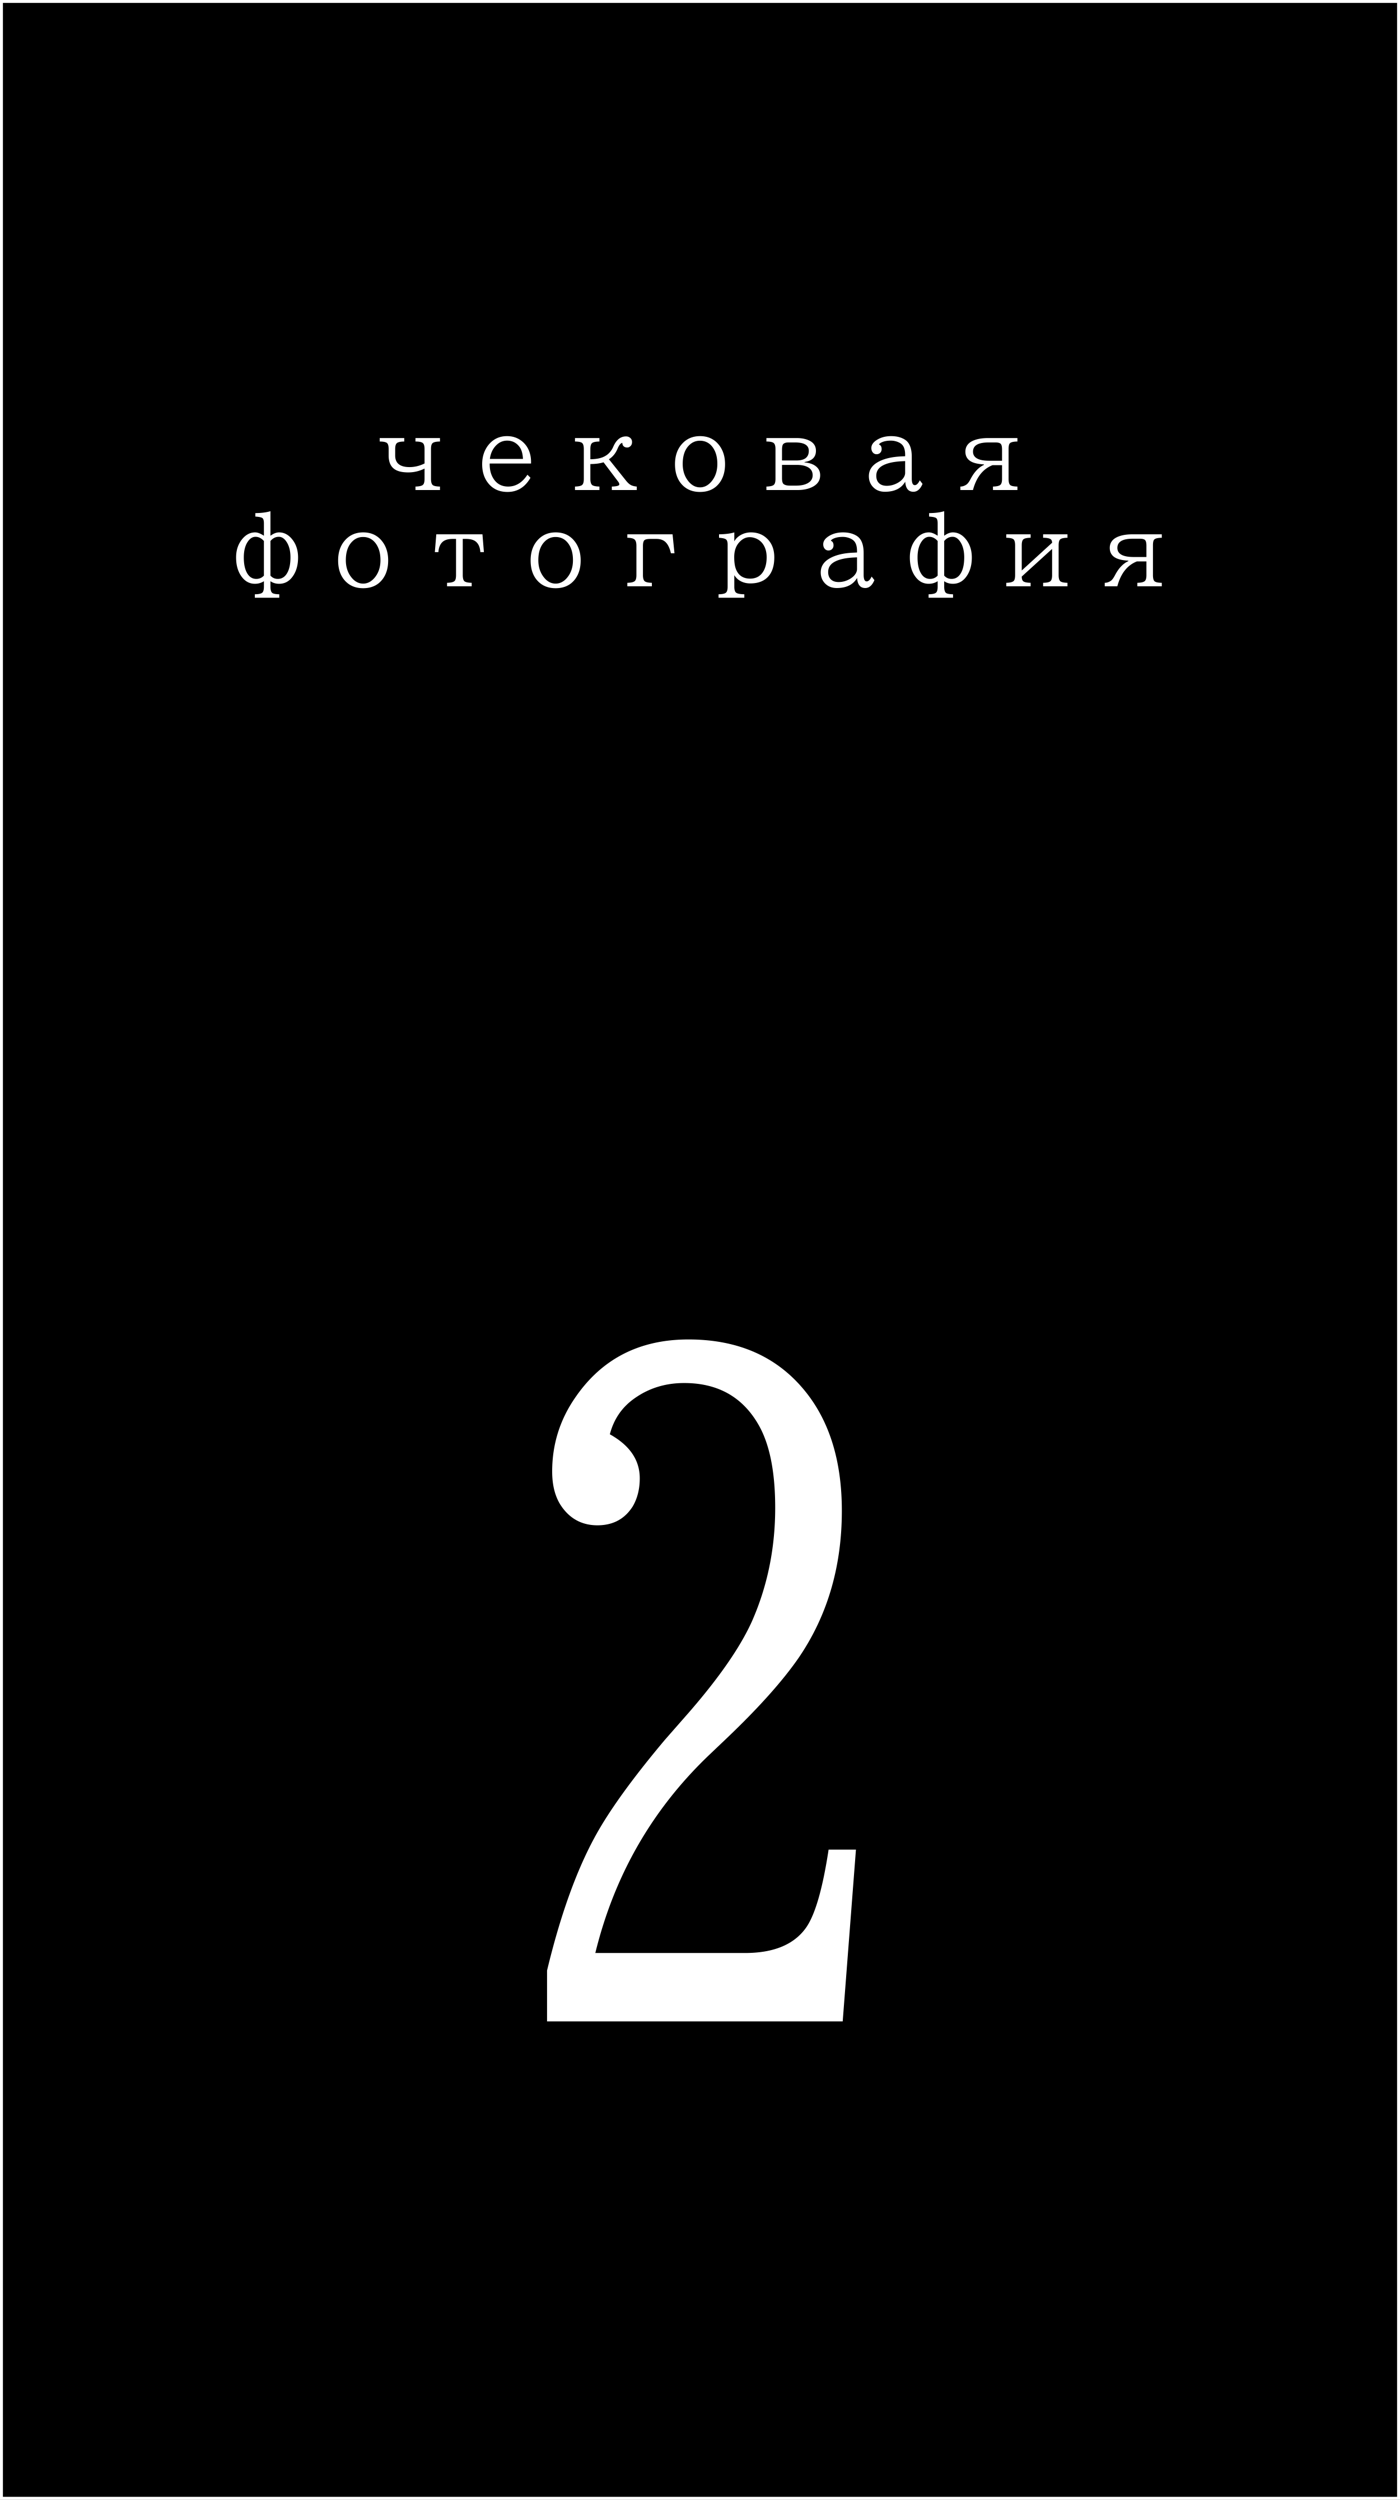 <svg width="480" height="857" viewBox="0 0 480 857" fill="none" xmlns="http://www.w3.org/2000/svg"><rect x="0" y="0" width="480" height="857" fill="#808080" stroke="none"/><path fill="#000" d="M.5.5h479v856H.5z"/><path stroke="#fff" d="M.5.5h479v856H.5z"/><path d="M187.559 693v-17.432c4.492-18.652 9.912-33.838 16.259-45.556 4.786-8.887 12.793-20.02 24.024-33.399l2.051-2.343 6.298-7.178c10.352-11.914 17.53-22.266 21.534-31.055 5.371-12.109 8.056-25.146 8.056-39.111 0-12.5-1.953-22.071-5.859-28.711-5.469-9.375-13.916-14.063-25.342-14.063-6.348 0-11.963 1.709-16.846 5.127-4.394 3.028-7.275 7.178-8.642 12.451 6.836 3.809 10.254 8.838 10.254 15.088 0 3.614-.782 6.787-2.344 9.522-2.734 4.394-6.787 6.592-12.158 6.592-5.371 0-9.571-2.295-12.598-6.885-1.953-3.027-2.93-6.885-2.93-11.572 0-9.278 2.637-17.725 7.911-25.342 9.082-13.281 22.021-19.922 38.818-19.922 17.09 0 30.42 5.908 39.99 17.725 8.399 10.351 12.598 24.023 12.598 41.015 0 19.141-4.932 35.938-14.795 50.391-5.469 7.91-13.623 17.041-24.463 27.392l-6.006 5.713c-19.629 18.653-32.715 41.358-39.258 68.115h51.27c9.863 0 16.846-2.88 20.947-8.642 3.125-4.395 5.713-13.33 7.764-26.807h9.375L288.926 693H187.559zM130.188 150.179h8.411v1.192c-1.353.011-2.218.215-2.594.612-.344.355-.516 1.021-.516 1.998v2.176c0 2.653 1.644 3.98 4.931 3.98 1.74 0 3.454-.414 5.14-1.241v-4.915c0-1.042-.188-1.729-.564-2.062-.408-.365-1.257-.548-2.546-.548v-1.192h8.395v1.192c-1.364.011-2.229.215-2.594.612-.322.333-.483.999-.483 1.998v10.184c0 1.053.193 1.756.58 2.111.376.333 1.208.51 2.497.532V168h-8.395v-1.192c1.364-.033 2.235-.247 2.611-.645.333-.354.499-1.02.499-1.998v-3.529a12.239 12.239 0 01-5.607 1.322c-2.288 0-3.964-.457-5.028-1.37-1.117-.945-1.675-2.422-1.675-4.431v-2.176c0-1.095-.194-1.799-.581-2.11-.419-.333-1.246-.5-2.481-.5v-1.192zm37.705 8.733v.258c0 1.729.344 3.223 1.031 4.479 1.15 2.106 2.917 3.159 5.302 3.159 2.642 0 4.844-1.354 6.606-4.061l1.047 1.047c-1.869 3.245-4.49 4.867-7.863 4.867-2.965 0-5.258-1.112-6.88-3.336-1.214-1.665-1.821-3.722-1.821-6.171 0-2.525.677-4.673 2.03-6.446 1.644-2.126 3.808-3.19 6.494-3.19 1.88 0 3.518.532 4.914 1.595 1.569 1.182 2.589 2.799 3.062 4.85.172.742.258 1.504.258 2.288v.661h-14.18zm11.408-1.579c-.086-1.826-.489-3.212-1.208-4.157-1.064-1.407-2.471-2.111-4.222-2.111-1.643 0-3.045.704-4.205 2.111-.924 1.117-1.494 2.503-1.708 4.157h11.343zm26.217-7.154v1.192c-1.365.011-2.235.215-2.611.612-.333.355-.499 1.021-.499 1.998v3.465c2.041-.022 3.663-.349 4.866-.983 1.332-.688 2.331-1.794 2.997-3.319 1.021-2.353 2.476-3.529 4.367-3.529.44 0 .821.102 1.144.306.612.365.918.908.918 1.627 0 .742-.29 1.295-.87 1.66-.226.14-.494.209-.806.209-.719 0-1.219-.279-1.498-.837a2.001 2.001 0 01-.161-.758c-.57.097-1.117.774-1.644 2.031-.666 1.589-1.649 2.787-2.949 3.593l5.85 7.315c.569.72 1.128 1.23 1.675 1.531.516.269 1.187.44 2.015.516V168h-8.541v-1.192c1.708-.054 2.562-.296 2.562-.725 0-.291-.128-.607-.386-.951l-5.011-6.639c-1.3.398-2.81.596-4.528.596v5.076c0 1.053.204 1.756.612 2.111.387.322 1.219.499 2.498.532V168h-8.379v-1.192c1.31-.033 2.143-.231 2.497-.597.355-.343.532-1.025.532-2.046v-10.184c0-1.02-.177-1.708-.532-2.062-.365-.355-1.198-.537-2.497-.548v-1.192h8.379zm34.514-.661c2.879 0 5.124 1.128 6.736 3.384 1.213 1.697 1.82 3.776 1.82 6.236 0 2.503-.596 4.587-1.788 6.252-1.569 2.18-3.835 3.271-6.8 3.271-2.546 0-4.598-.833-6.155-2.498-1.612-1.729-2.417-4.071-2.417-7.025 0-2.772.752-5.033 2.256-6.784 1.611-1.891 3.727-2.836 6.348-2.836zm-.064 1.579c-1.461 0-2.713.537-3.755 1.611-1.428 1.451-2.143 3.567-2.143 6.349 0 2.245.597 4.152 1.789 5.72 1.16 1.536 2.546 2.305 4.157 2.305 1.472 0 2.777-.672 3.916-2.015 1.342-1.6 2.014-3.609 2.014-6.026 0-2.234-.489-4.071-1.467-5.511-1.106-1.622-2.61-2.433-4.511-2.433zm22.8-.918h10.361c1.869 0 3.421.343 4.657 1.031 1.31.741 1.965 1.853 1.965 3.335 0 2.17-1.305 3.454-3.915 3.851v.129c1.375.129 2.487.446 3.335.951 1.354.806 2.031 1.961 2.031 3.464 0 1.698-.817 2.992-2.45 3.884-1.428.784-3.206 1.176-5.333 1.176h-10.651v-1.192c1.354-.033 2.218-.247 2.594-.645.344-.354.516-1.02.516-1.998v-10.2c0-1.063-.21-1.761-.628-2.094-.419-.333-1.247-.5-2.482-.5v-1.192zm5.35 7.686h4.946c2.826 0 4.238-1.101 4.238-3.303 0-1.913-1.547-2.869-4.64-2.869h-2.401c-.849 0-1.44.204-1.773.613-.247.322-.37.977-.37 1.965v3.594zm0 1.514v4.528c0 1.01.161 1.671.483 1.982.43.398 1.166.596 2.208.596h2.159c1.697 0 3.04-.29 4.028-.87 1.085-.634 1.628-1.525 1.628-2.675 0-1.332-.618-2.293-1.853-2.884-.935-.451-2.16-.677-3.674-.677h-4.979zm42.216-2.964v-.5c0-1.568-.343-2.718-1.031-3.448-.354-.376-.854-.693-1.498-.951a6.4 6.4 0 00-2.369-.451c-1.311 0-2.39.209-3.239.628-.429.204-.709.435-.838.693.613.237.919.768.919 1.595 0 .398-.108.747-.322 1.048-.333.462-.811.693-1.435.693a1.59 1.59 0 01-1.24-.564c-.355-.408-.532-.929-.532-1.563 0-1.042.612-1.955 1.837-2.74 1.375-.891 3.024-1.337 4.947-1.337 1.901 0 3.491.414 4.769 1.241 1.536.999 2.304 2.949 2.304 5.849v7.428c0 1.526.344 2.288 1.032 2.288.612 0 1.181-.553 1.708-1.659l.95 1.224c-.762 1.805-1.804 2.707-3.126 2.707-1.729 0-2.664-1.155-2.803-3.464-1.343 2.309-3.663 3.464-6.961 3.464-1.88 0-3.352-.671-4.415-2.014-.731-.935-1.096-2.046-1.096-3.335 0-2.052 1.026-3.658 3.078-4.818 1.987-1.139 4.646-1.789 7.976-1.95l1.385-.064zm0 1.659l-1.224.065c-2.815.15-4.979.644-6.494 1.482-1.45.795-2.175 1.961-2.175 3.497 0 .999.268 1.794.806 2.384.623.699 1.552 1.048 2.787 1.048 1.214 0 2.38-.29 3.497-.87 1.181-.613 2.009-1.375 2.481-2.288.215-.43.322-.854.322-1.273v-4.045zM329.268 168v-1.192c.698 0 1.375-.215 2.03-.645.462-.301.945-.934 1.45-1.901 1.268-2.439 2.804-4.066 4.608-4.883v-.161c-2.073-.118-3.604-.483-4.592-1.095-1.181-.731-1.772-1.821-1.772-3.271 0-1.601.757-2.799 2.272-3.594 1.396-.719 3.265-1.079 5.607-1.079h9.958v1.192c-1.353.011-2.218.215-2.594.612-.29.301-.435.962-.435 1.982v10.2c0 1.074.182 1.778.548 2.111.365.333 1.192.51 2.481.532V168h-8.379v-1.192c1.354-.033 2.218-.247 2.594-.645.344-.354.516-1.02.516-1.998v-4.689h-3.271c-3.298 1.3-5.532 4.141-6.703 8.524h-4.318zm14.292-10.039v-3.818c0-.978-.145-1.628-.435-1.95-.29-.333-.881-.5-1.772-.5h-2.482c-3.513 0-5.269 1.048-5.269 3.142 0 2.084 1.864 3.126 5.591 3.126h4.367zM87.375 204.932v-1.193c1.375-.021 2.245-.225 2.61-.612.333-.355.5-1.021.5-1.998v-1.869c-.913.591-1.94.886-3.078.886-1.955 0-3.545-.913-4.77-2.739-1.127-1.665-1.691-3.765-1.691-6.301 0-2.417.655-4.458 1.966-6.123 1.289-1.643 2.814-2.465 4.576-2.465.838 0 1.837.387 2.997 1.16v-4.221c0-.989-.177-1.606-.532-1.853-.354-.258-1.155-.425-2.4-.5v-1.192c2.04-.011 3.764-.231 5.172-.661v8.427c1.052-.773 2.035-1.16 2.948-1.16 1.698 0 3.175.763 4.431 2.288 1.397 1.687 2.095 3.798 2.095 6.333 0 2.417-.526 4.447-1.579 6.09-1.225 1.945-2.857 2.917-4.898 2.917-1.16 0-2.16-.295-2.997-.886v1.869c0 1.053.193 1.756.58 2.111.354.311 1.17.478 2.449.499v1.193h-8.379zm3.11-19.449c-.86-.967-1.816-1.45-2.868-1.45-1 0-1.87.531-2.61 1.595-.946 1.353-1.419 3.185-1.419 5.495 0 2.073.317 3.749.951 5.027.773 1.547 1.885 2.32 3.335 2.32 1.032 0 1.902-.376 2.61-1.128v-11.859zm2.24 11.859c.666.752 1.509 1.128 2.53 1.128 1.428 0 2.535-.741 3.319-2.223.677-1.289 1.015-3.008 1.015-5.157 0-2.17-.44-3.931-1.321-5.285-.763-1.181-1.655-1.772-2.675-1.772-1.107 0-2.063.483-2.868 1.45v11.859zm31.807-14.824c2.879 0 5.124 1.128 6.736 3.384 1.213 1.697 1.82 3.776 1.82 6.236 0 2.503-.596 4.587-1.788 6.252-1.569 2.18-3.835 3.271-6.8 3.271-2.546 0-4.598-.833-6.155-2.498-1.612-1.729-2.417-4.071-2.417-7.025 0-2.772.752-5.033 2.256-6.784 1.611-1.891 3.727-2.836 6.348-2.836zm-.064 1.579c-1.461 0-2.713.537-3.755 1.611-1.428 1.451-2.143 3.567-2.143 6.349 0 2.245.597 4.152 1.789 5.72 1.16 1.536 2.546 2.305 4.157 2.305 1.472 0 2.777-.672 3.916-2.015 1.342-1.6 2.014-3.609 2.014-6.026 0-2.234-.489-4.071-1.467-5.511-1.106-1.622-2.61-2.433-4.511-2.433zm25.12-.918h15.824l.499 6.107h-1.224c-.097-1.515-.548-2.659-1.354-3.432-.741-.731-1.939-1.096-3.593-1.096h-1.08v12.407c0 1.064.194 1.767.58 2.111.387.322 1.214.499 2.482.532V201h-8.444v-1.192c1.354-.033 2.219-.247 2.595-.645.322-.333.483-.999.483-1.998v-12.407h-1.096c-1.643 0-2.841.365-3.593 1.096-.806.784-1.257 1.928-1.354 3.432h-1.224l.499-6.107zm40.944-.661c2.879 0 5.124 1.128 6.736 3.384 1.213 1.697 1.82 3.776 1.82 6.236 0 2.503-.596 4.587-1.788 6.252-1.569 2.18-3.835 3.271-6.8 3.271-2.546 0-4.598-.833-6.155-2.498-1.612-1.729-2.417-4.071-2.417-7.025 0-2.772.752-5.033 2.256-6.784 1.611-1.891 3.727-2.836 6.348-2.836zm-.064 1.579c-1.461 0-2.713.537-3.755 1.611-1.428 1.451-2.143 3.567-2.143 6.349 0 2.245.597 4.152 1.789 5.72 1.16 1.536 2.546 2.305 4.157 2.305 1.472 0 2.777-.672 3.916-2.015 1.342-1.6 2.014-3.609 2.014-6.026 0-2.234-.489-4.071-1.467-5.511-1.106-1.622-2.61-2.433-4.511-2.433zm24.621-.918h15.501l.66 6.509h-1.224c-.387-1.708-.978-2.964-1.773-3.77-.762-.773-1.831-1.16-3.206-1.16H223c-1.074 0-1.767.156-2.078.467-.322.322-.484.983-.484 1.982v9.958c0 1.053.205 1.756.613 2.111.387.322 1.203.499 2.449.532V201h-8.411v-1.192c1.353-.033 2.218-.247 2.594-.645.344-.354.516-1.02.516-1.998v-10.022c0-1.075-.21-1.8-.629-2.176-.429-.386-1.257-.585-2.481-.596v-1.192zm31.276 21.753v-1.193c1.364-.021 2.229-.225 2.594-.612.344-.355.516-1.021.516-1.998v-14.421c0-.914-.199-1.515-.597-1.805-.376-.279-1.16-.457-2.352-.532v-1.192c2.191-.033 3.937-.253 5.237-.661v3.078c.462-.849 1.144-1.542 2.046-2.079a6.984 6.984 0 013.642-.999c2.406 0 4.366.827 5.881 2.482 1.429 1.546 2.143 3.571 2.143 6.074 0 3.03-.779 5.312-2.336 6.848-1.397 1.397-3.363 2.095-5.898 2.095-1.514 0-2.83-.392-3.948-1.176a5.672 5.672 0 01-1.53-1.66v3.948c0 1.031.198 1.713.596 2.046.408.344 1.353.532 2.836.564v1.193h-8.83zm10.667-20.77c-1.354 0-2.568.612-3.642 1.837-1.106 1.246-1.66 2.911-1.66 4.995 0 1.869.231 3.324.693 4.366.87 2.009 2.46 3.014 4.77 3.014 2.159 0 3.733-.951 4.721-2.853.623-1.203.935-2.701.935-4.495 0-1.697-.387-3.142-1.161-4.335a5.456 5.456 0 00-3.19-2.32 5.242 5.242 0 00-1.466-.209zm36.802 5.253v-.5c0-1.568-.343-2.718-1.031-3.448-.354-.376-.854-.693-1.498-.951a6.4 6.4 0 00-2.369-.451c-1.311 0-2.39.209-3.239.628-.429.204-.709.435-.838.693.613.237.919.768.919 1.595 0 .398-.108.747-.322 1.048-.333.462-.811.693-1.435.693a1.59 1.59 0 01-1.24-.564c-.355-.408-.532-.929-.532-1.563 0-1.042.612-1.955 1.837-2.74 1.375-.891 3.024-1.337 4.947-1.337 1.901 0 3.491.414 4.769 1.241 1.536.999 2.304 2.949 2.304 5.849v7.428c0 1.526.344 2.288 1.032 2.288.612 0 1.181-.553 1.708-1.659l.95 1.224c-.762 1.805-1.804 2.707-3.126 2.707-1.729 0-2.664-1.155-2.803-3.464-1.343 2.309-3.663 3.464-6.961 3.464-1.88 0-3.352-.671-4.415-2.014-.731-.935-1.096-2.046-1.096-3.335 0-2.052 1.026-3.658 3.078-4.818 1.987-1.139 4.646-1.789 7.976-1.95l1.385-.064zm0 1.659l-1.224.065c-2.815.15-4.979.644-6.494 1.482-1.45.795-2.175 1.961-2.175 3.497 0 .999.268 1.794.806 2.384.623.699 1.552 1.048 2.787 1.048 1.214 0 2.38-.29 3.497-.87 1.181-.613 2.009-1.375 2.481-2.288.215-.43.322-.854.322-1.273v-4.045zm24.541 13.858v-1.193c1.375-.021 2.245-.225 2.61-.612.333-.355.5-1.021.5-1.998v-1.869c-.913.591-1.939.886-3.078.886-1.955 0-3.545-.913-4.769-2.739-1.128-1.665-1.692-3.765-1.692-6.301 0-2.417.655-4.458 1.966-6.123 1.289-1.643 2.814-2.465 4.576-2.465.838 0 1.837.387 2.997 1.16v-4.221c0-.989-.177-1.606-.532-1.853-.354-.258-1.155-.425-2.401-.5v-1.192c2.041-.011 3.765-.231 5.173-.661v8.427c1.052-.773 2.035-1.16 2.948-1.16 1.698 0 3.175.763 4.431 2.288 1.397 1.687 2.095 3.798 2.095 6.333 0 2.417-.526 4.447-1.579 6.09-1.224 1.945-2.857 2.917-4.898 2.917-1.16 0-2.16-.295-2.997-.886v1.869c0 1.053.193 1.756.58 2.111.354.311 1.171.478 2.449.499v1.193h-8.379zm3.11-19.449c-.86-.967-1.816-1.45-2.868-1.45-.999 0-1.869.531-2.611 1.595-.945 1.353-1.418 3.185-1.418 5.495 0 2.073.317 3.749.951 5.027.773 1.547 1.885 2.32 3.336 2.32 1.031 0 1.901-.376 2.61-1.128v-11.859zm2.24 11.859c.666.752 1.509 1.128 2.529 1.128 1.429 0 2.536-.741 3.32-2.223.676-1.289 1.015-3.008 1.015-5.157 0-2.17-.441-3.931-1.321-5.285-.763-1.181-1.655-1.772-2.675-1.772-1.107 0-2.063.483-2.868 1.45v11.859zm21.285-14.163h8.347v1.192c-1.343.011-2.197.215-2.562.612-.322.333-.483.999-.483 1.998v8.605l10.409-9.507c-.011-.644-.21-1.074-.596-1.289-.495-.279-1.322-.419-2.482-.419v-1.192h8.347v1.192c-1.332.011-2.186.215-2.562.612-.312.333-.468.999-.468 1.998v10.184c0 1.053.194 1.756.581 2.111.365.322 1.181.499 2.449.532V201h-8.347v-1.192c1.321-.022 2.17-.221 2.546-.597.354-.343.532-1.025.532-2.046v-8.975l-10.409 9.475c0 .827.193 1.38.58 1.659.408.29 1.23.451 2.465.484V201h-8.347v-1.192c1.268-.033 2.1-.231 2.498-.597.354-.311.532-.993.532-2.046v-10.184c0-1.095-.194-1.799-.581-2.11-.418-.323-1.235-.489-2.449-.5v-1.192zM378.768 201v-1.192c.698 0 1.375-.215 2.03-.645.462-.301.945-.934 1.45-1.901 1.268-2.439 2.804-4.066 4.608-4.883v-.161c-2.073-.118-3.604-.483-4.592-1.095-1.181-.731-1.772-1.821-1.772-3.271 0-1.601.757-2.799 2.272-3.594 1.396-.719 3.265-1.079 5.607-1.079h9.958v1.192c-1.353.011-2.218.215-2.594.612-.29.301-.435.962-.435 1.982v10.2c0 1.074.182 1.778.548 2.111.365.333 1.192.51 2.481.532V201h-8.379v-1.192c1.354-.033 2.218-.247 2.594-.645.344-.354.516-1.02.516-1.998v-4.689h-3.271c-3.298 1.3-5.532 4.141-6.703 8.524h-4.318zm14.292-10.039v-3.818c0-.978-.145-1.628-.435-1.95-.29-.333-.881-.5-1.772-.5h-2.482c-3.513 0-5.269 1.048-5.269 3.142 0 2.084 1.864 3.126 5.591 3.126h4.367z" fill="#fff"/></svg>